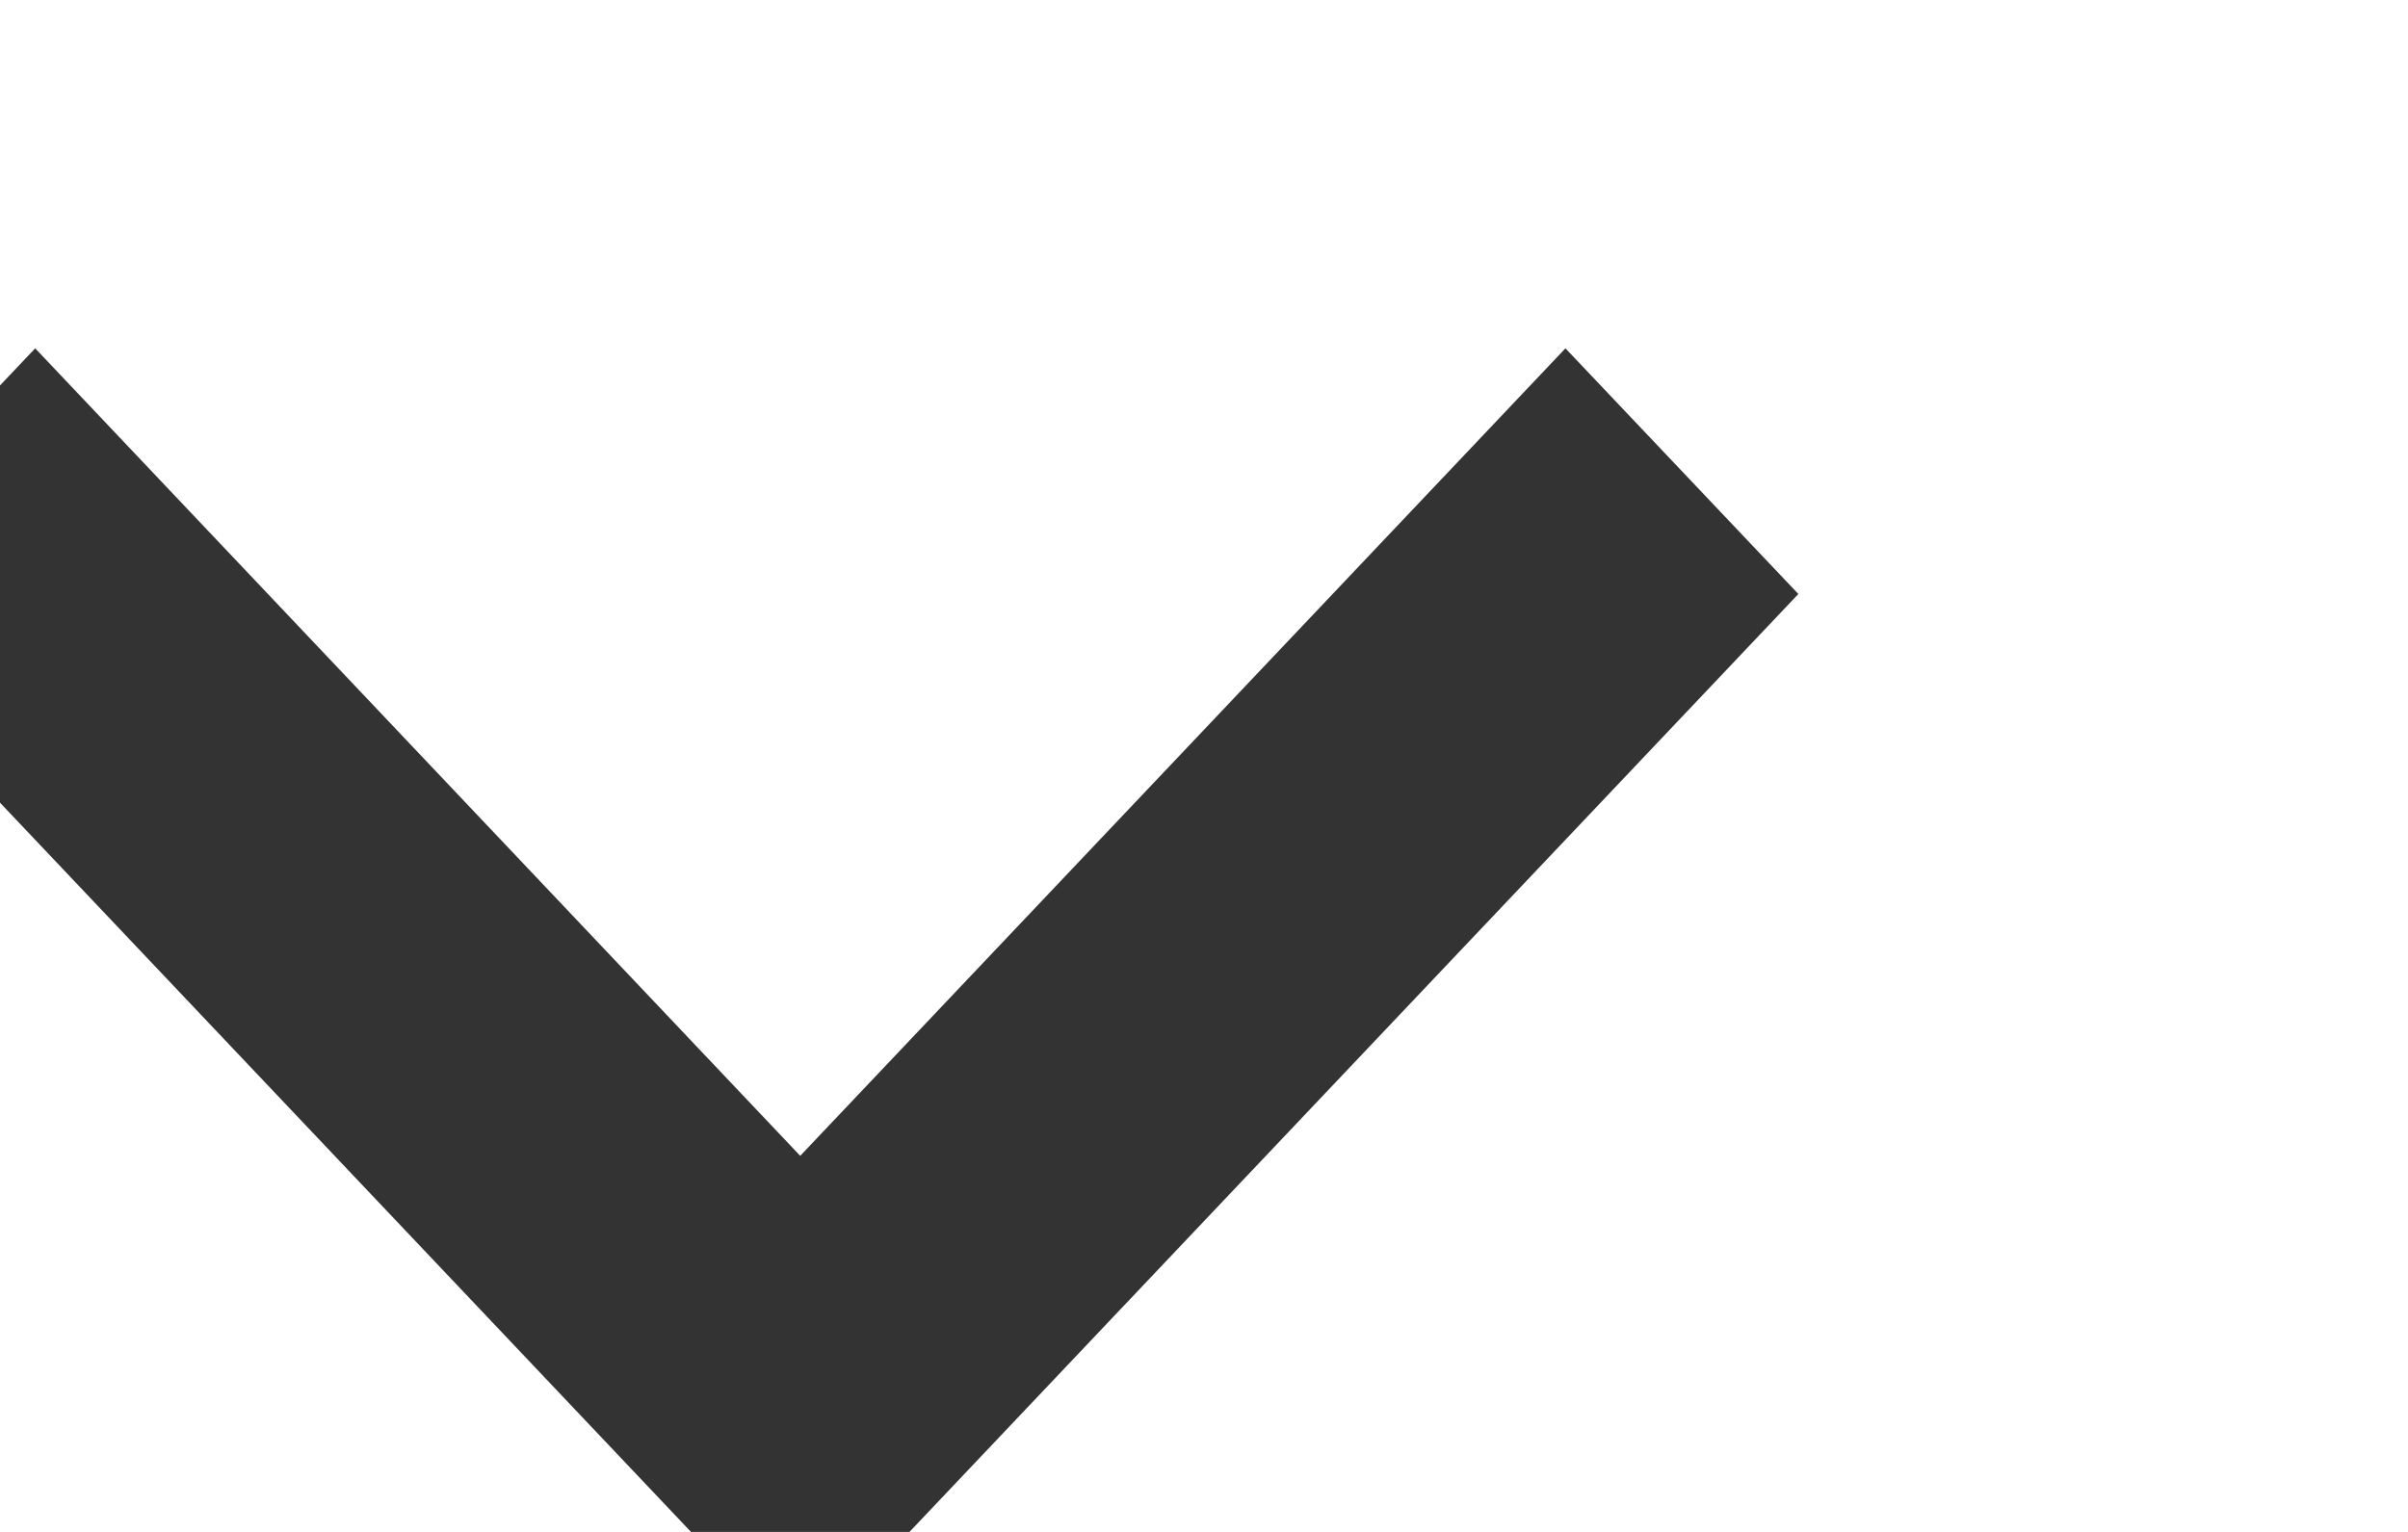 <svg width="11" height="7" viewBox="0 0 11 8" xmlns="http://www.w3.org/2000/svg">
  <polygon transform="translate(-761, -837) translate(764.392, 842.211) rotate(-270) translate(-764.392, -842.211)" points="762.283 837 761 838.216 765.217 842.211 761 846.205 762.283 847.421 767.783 842.211" fill="#333" fill-rule="evenodd"/>
</svg>
